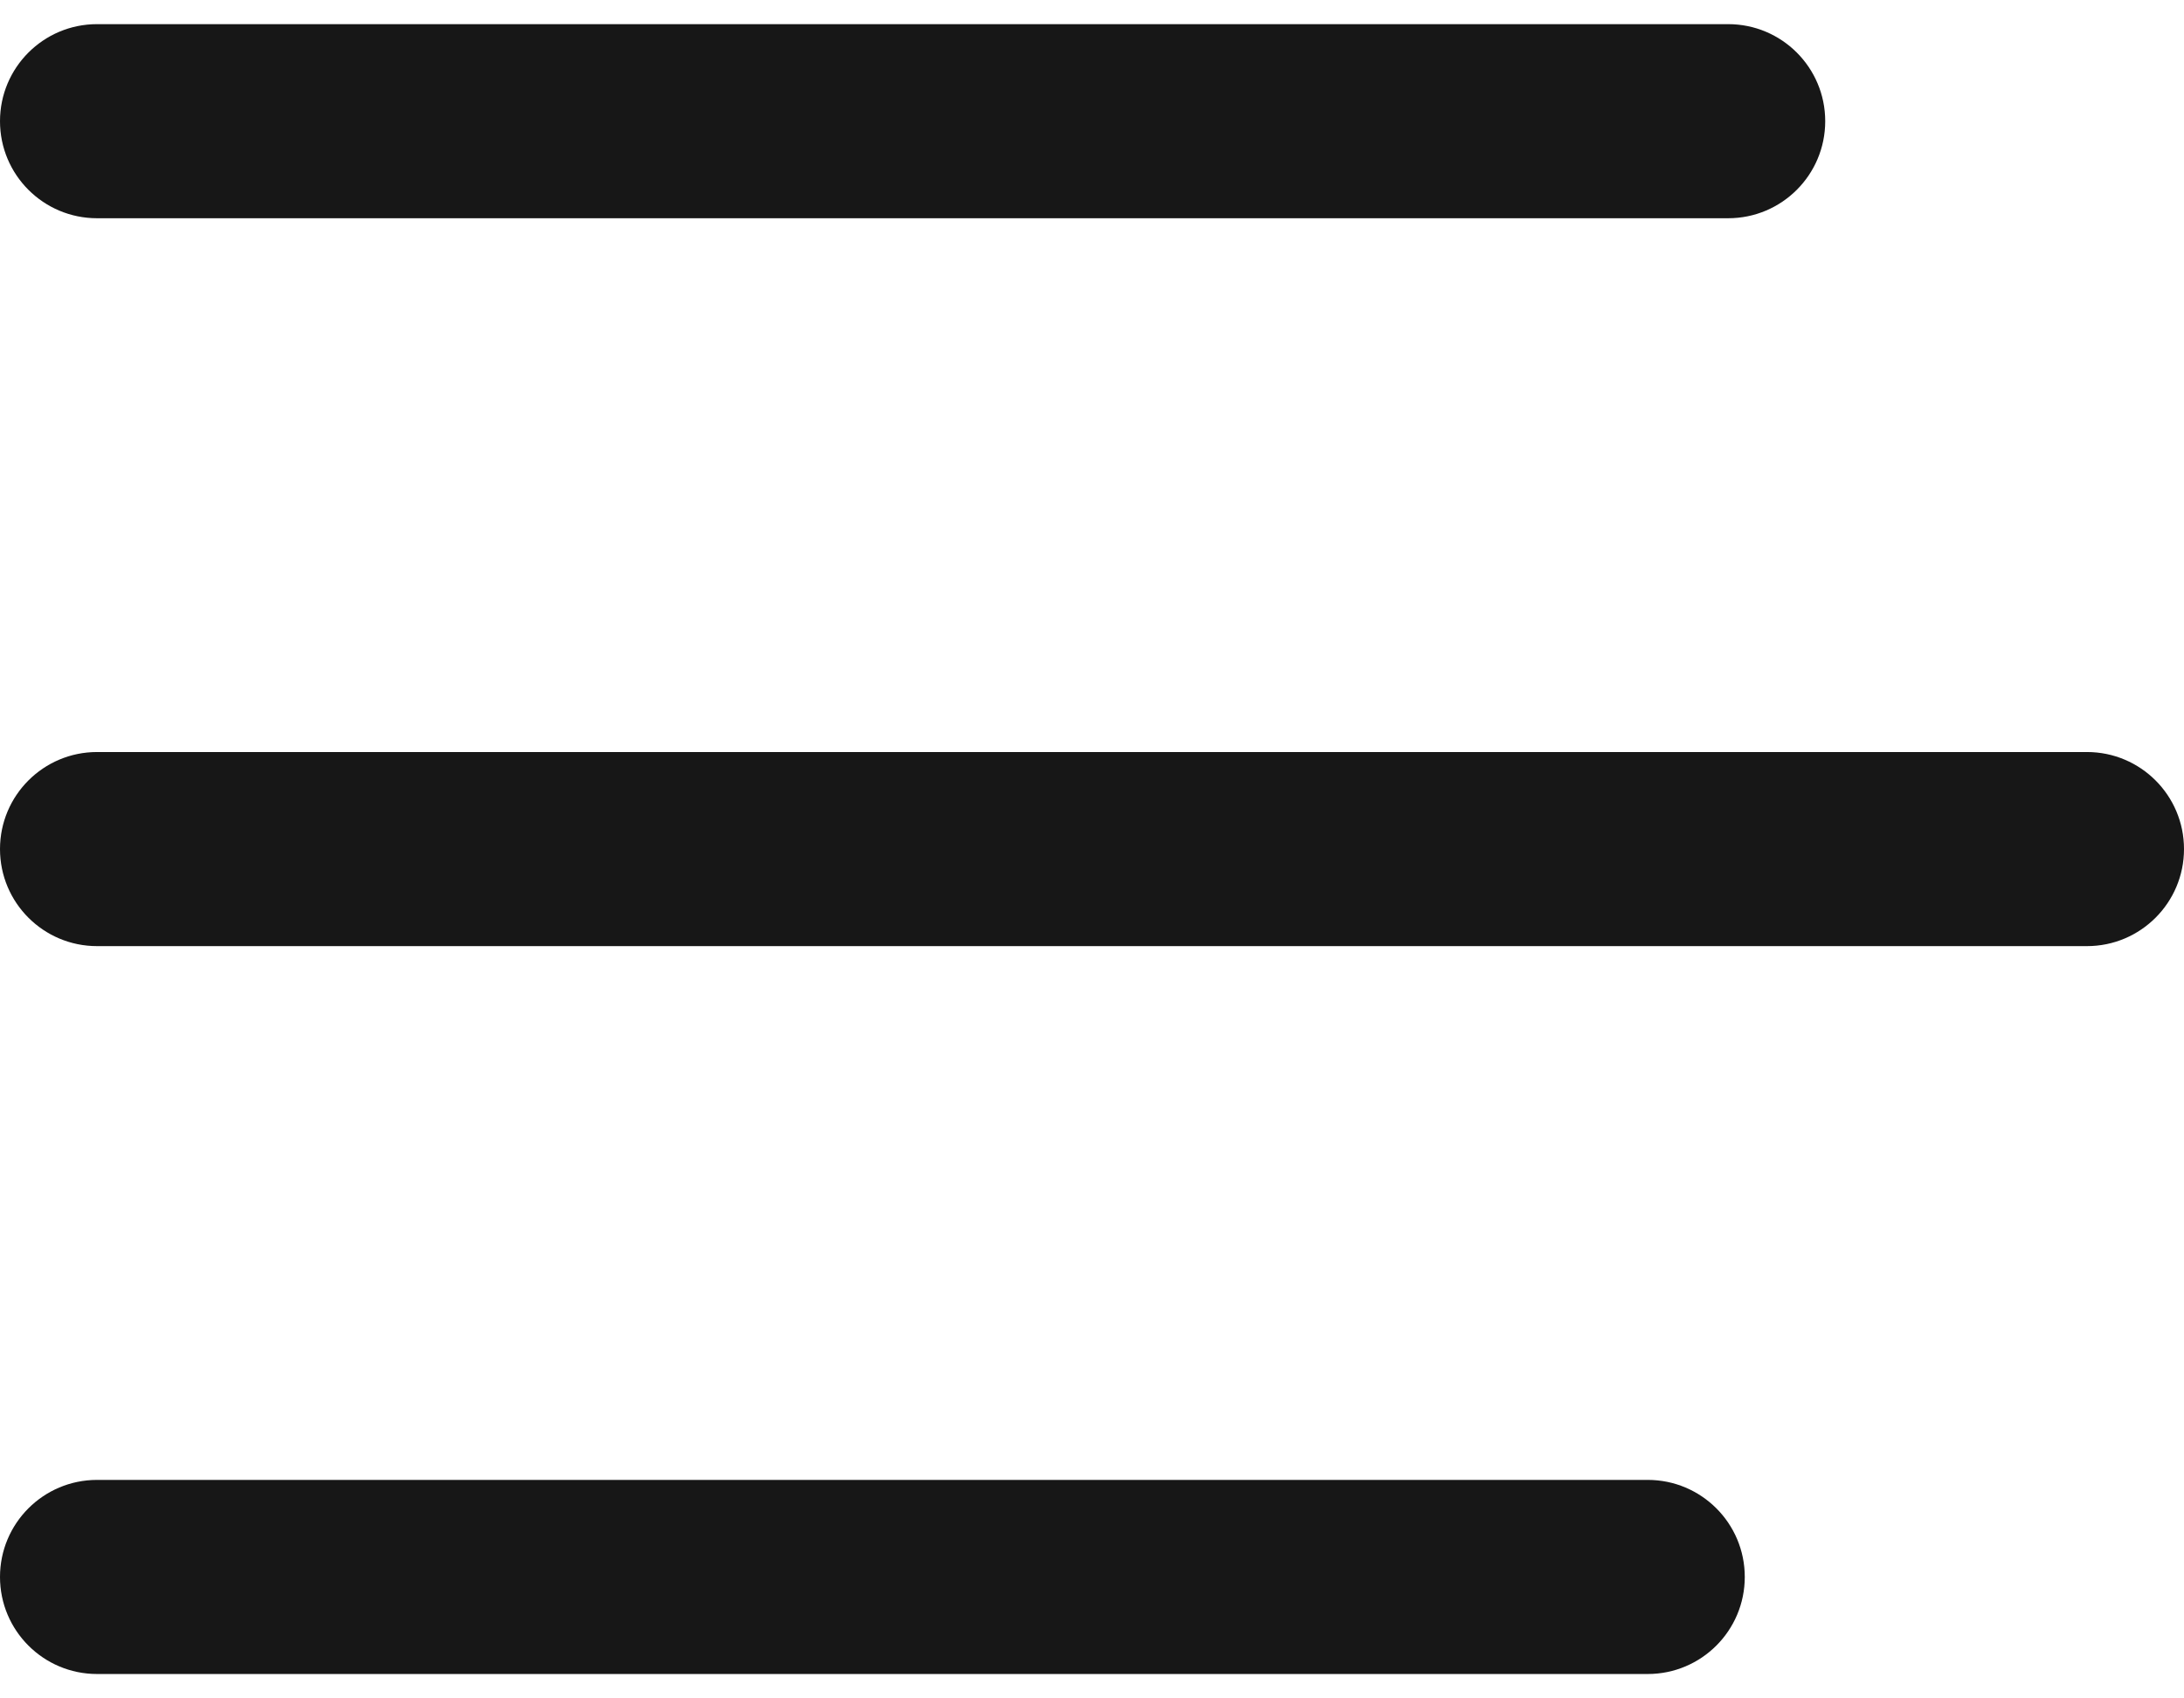 <svg width="18" height="14" viewBox="0 0 18 14" fill="none" xmlns="http://www.w3.org/2000/svg">
<path fill-rule="evenodd" clip-rule="evenodd" d="M0 0.999C0 0.557 0.358 0.199 0.8 0.199H14.243C14.685 0.199 15.043 0.557 15.043 0.999C15.043 1.441 14.685 1.799 14.243 1.799H0.8C0.358 1.799 0 1.441 0 0.999Z" fill="#171717"/>
<path fill-rule="evenodd" clip-rule="evenodd" d="M0 6.999C0 6.557 0.358 6.199 0.8 6.199H17.2C17.642 6.199 18 6.557 18 6.999C18 7.441 17.642 7.799 17.2 7.799H0.8C0.358 7.799 0 7.441 0 6.999Z" fill="#171717"/>
<path fill-rule="evenodd" clip-rule="evenodd" d="M0 12.999C0 12.557 0.358 12.199 0.8 12.199H13.58C14.022 12.199 14.38 12.557 14.38 12.999C14.38 13.441 14.022 13.799 13.58 13.799H0.8C0.358 13.799 0 13.441 0 12.999Z" fill="#171717"/>
</svg>

